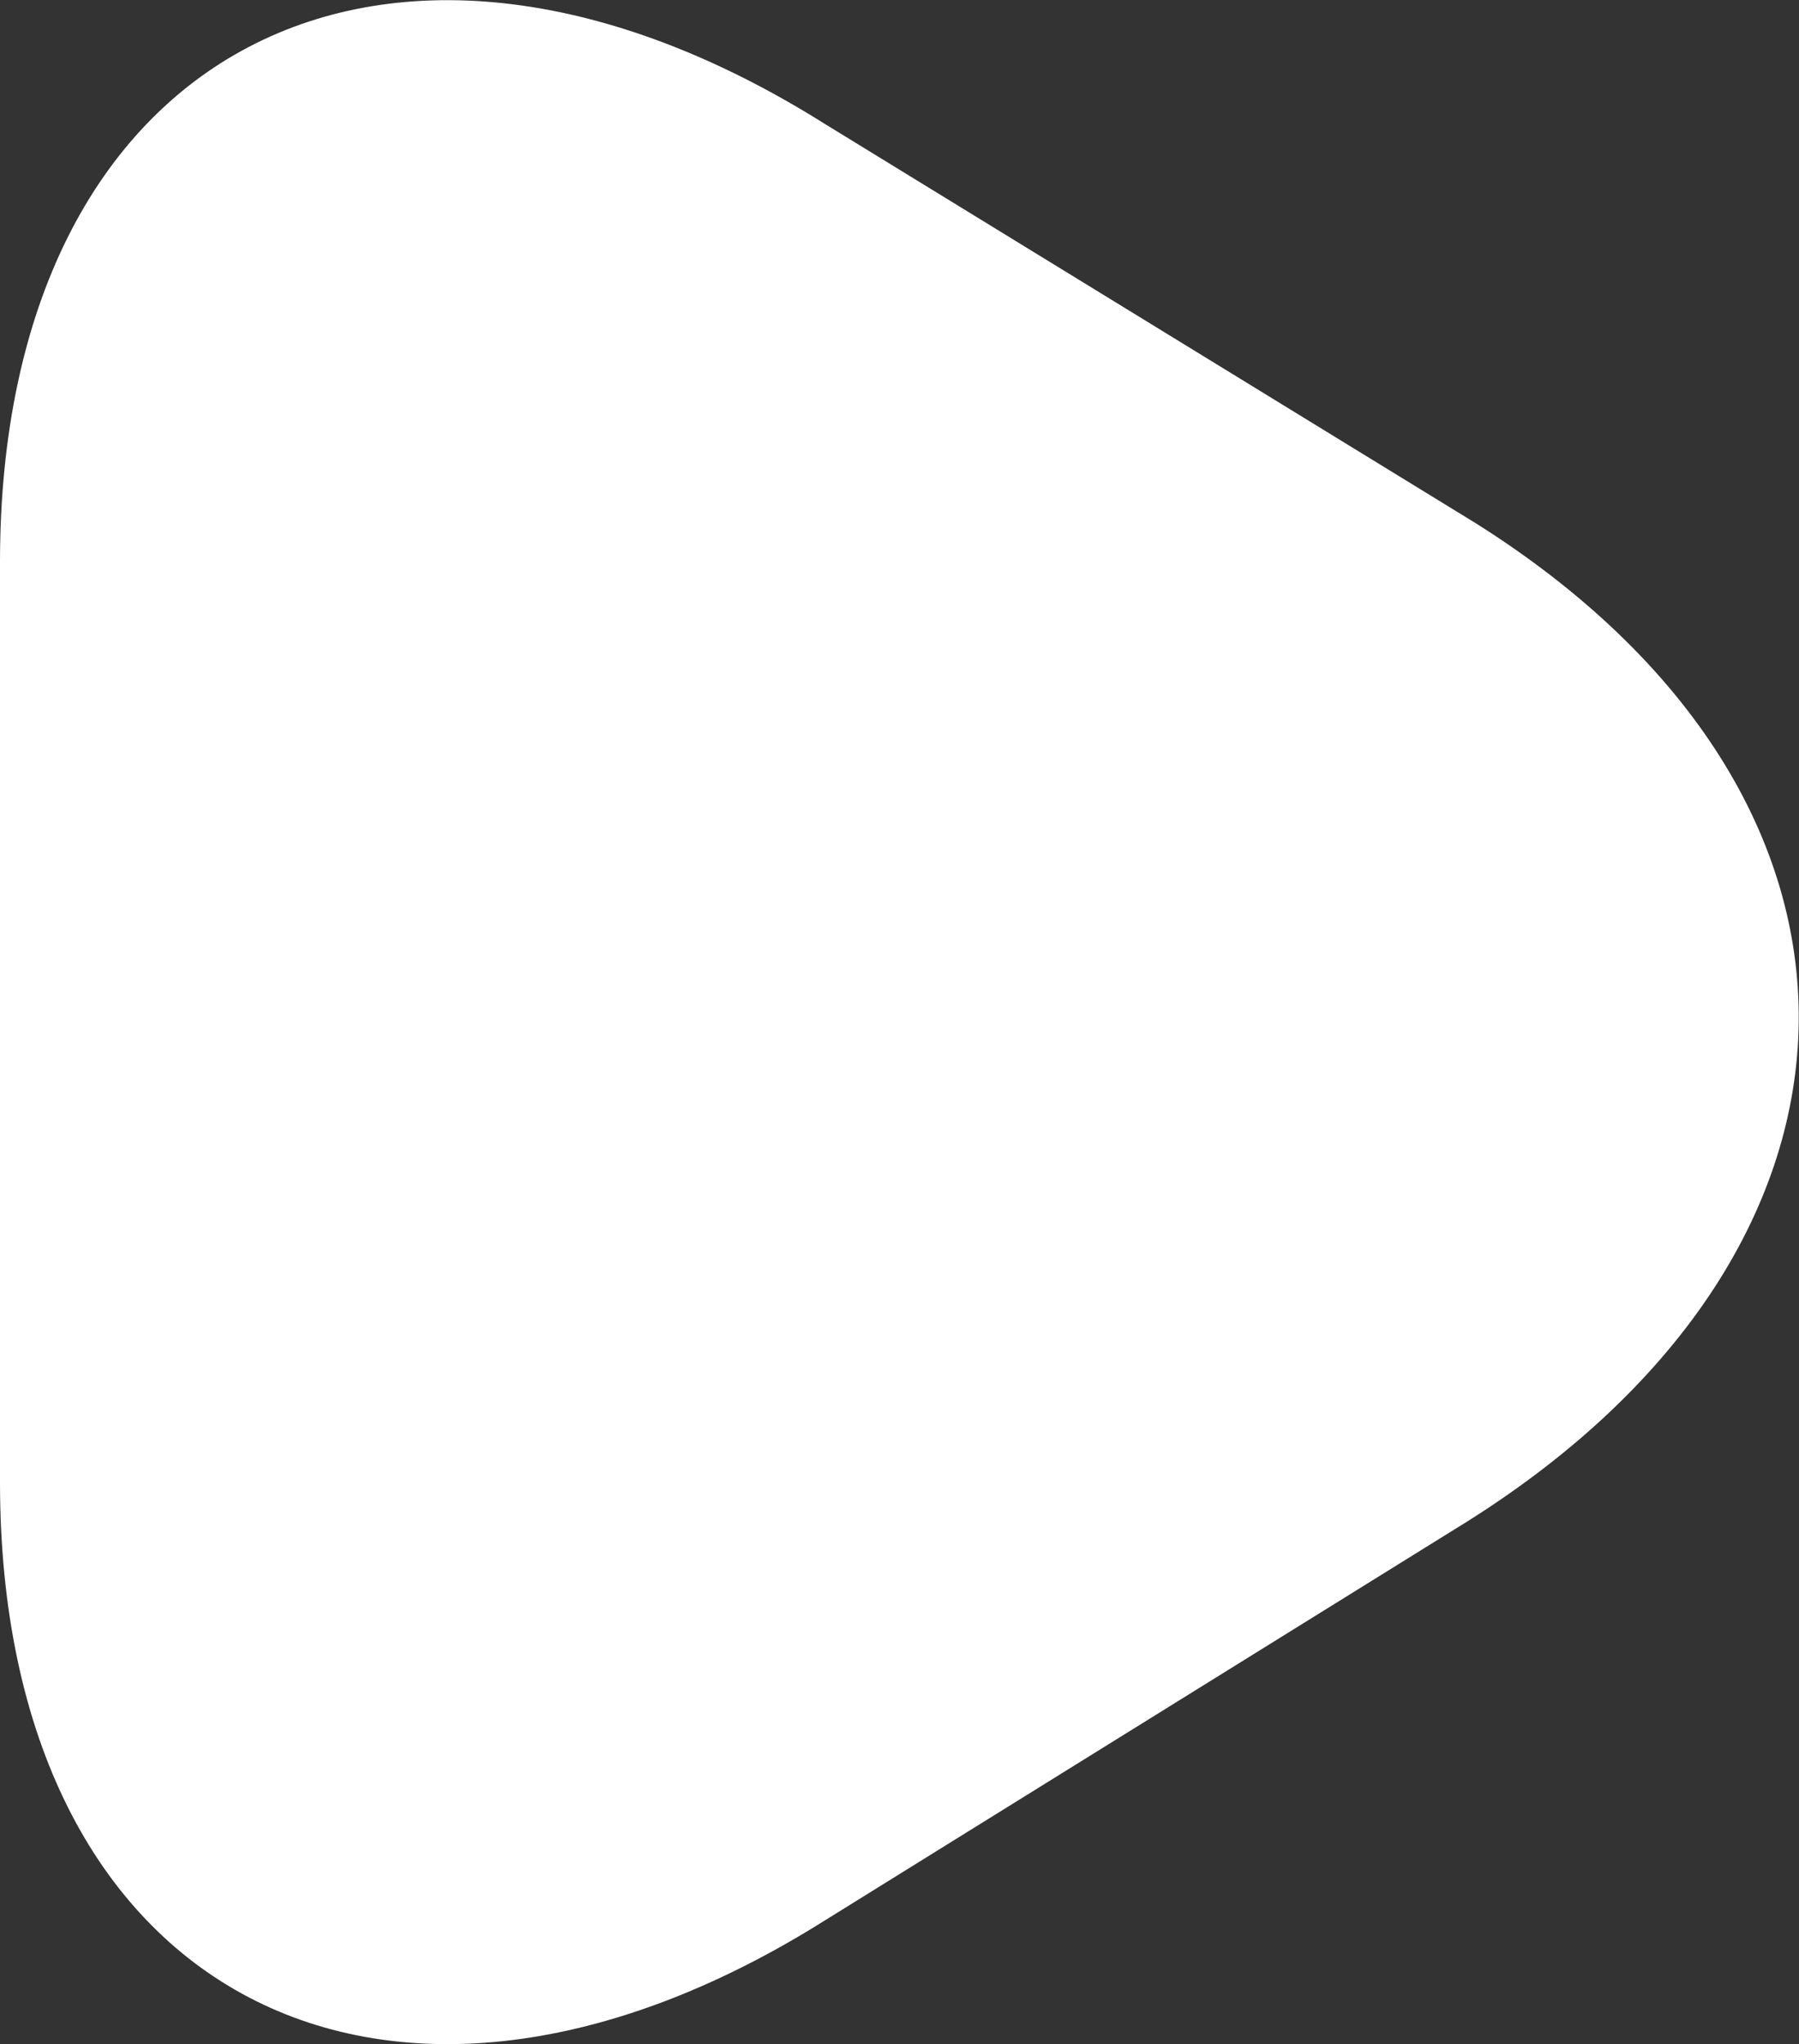 <?xml version="1.0" encoding="iso-8859-1"?>
<!-- Generator: Adobe Illustrator 16.2.1, SVG Export Plug-In . SVG Version: 6.00 Build 0)  -->
<!DOCTYPE svg PUBLIC "-//W3C//DTD SVG 1.1//EN" "http://www.w3.org/Graphics/SVG/1.1/DTD/svg11.dtd">
<svg version="1.1" id="Layer_1" xmlns="http://www.w3.org/2000/svg" xmlns:xlink="http://www.w3.org/1999/xlink" x="0px" y="0px"
	 width="13.436px" height="15.264px" viewBox="-632.782 408.132 13.436 15.264"
	 style="enable-background:new -632.782 408.132 13.436 15.264;" xml:space="preserve">
<rect x="-632.782" y="408.132" width="13.436" height="15.264" fill="#333333" stroke="none"/>
<path style="fill:#FFFFFF;" d="M-626.619,422.471c-3.258,2.05-6.163,0.578-6.163-3.271v-6.87c0-3.851,2.905-5.321,6.163-3.271
	l4.857,2.979c3.259,2.051,3.198,5.404-0.061,7.455L-626.619,422.471z"/>
</svg>

